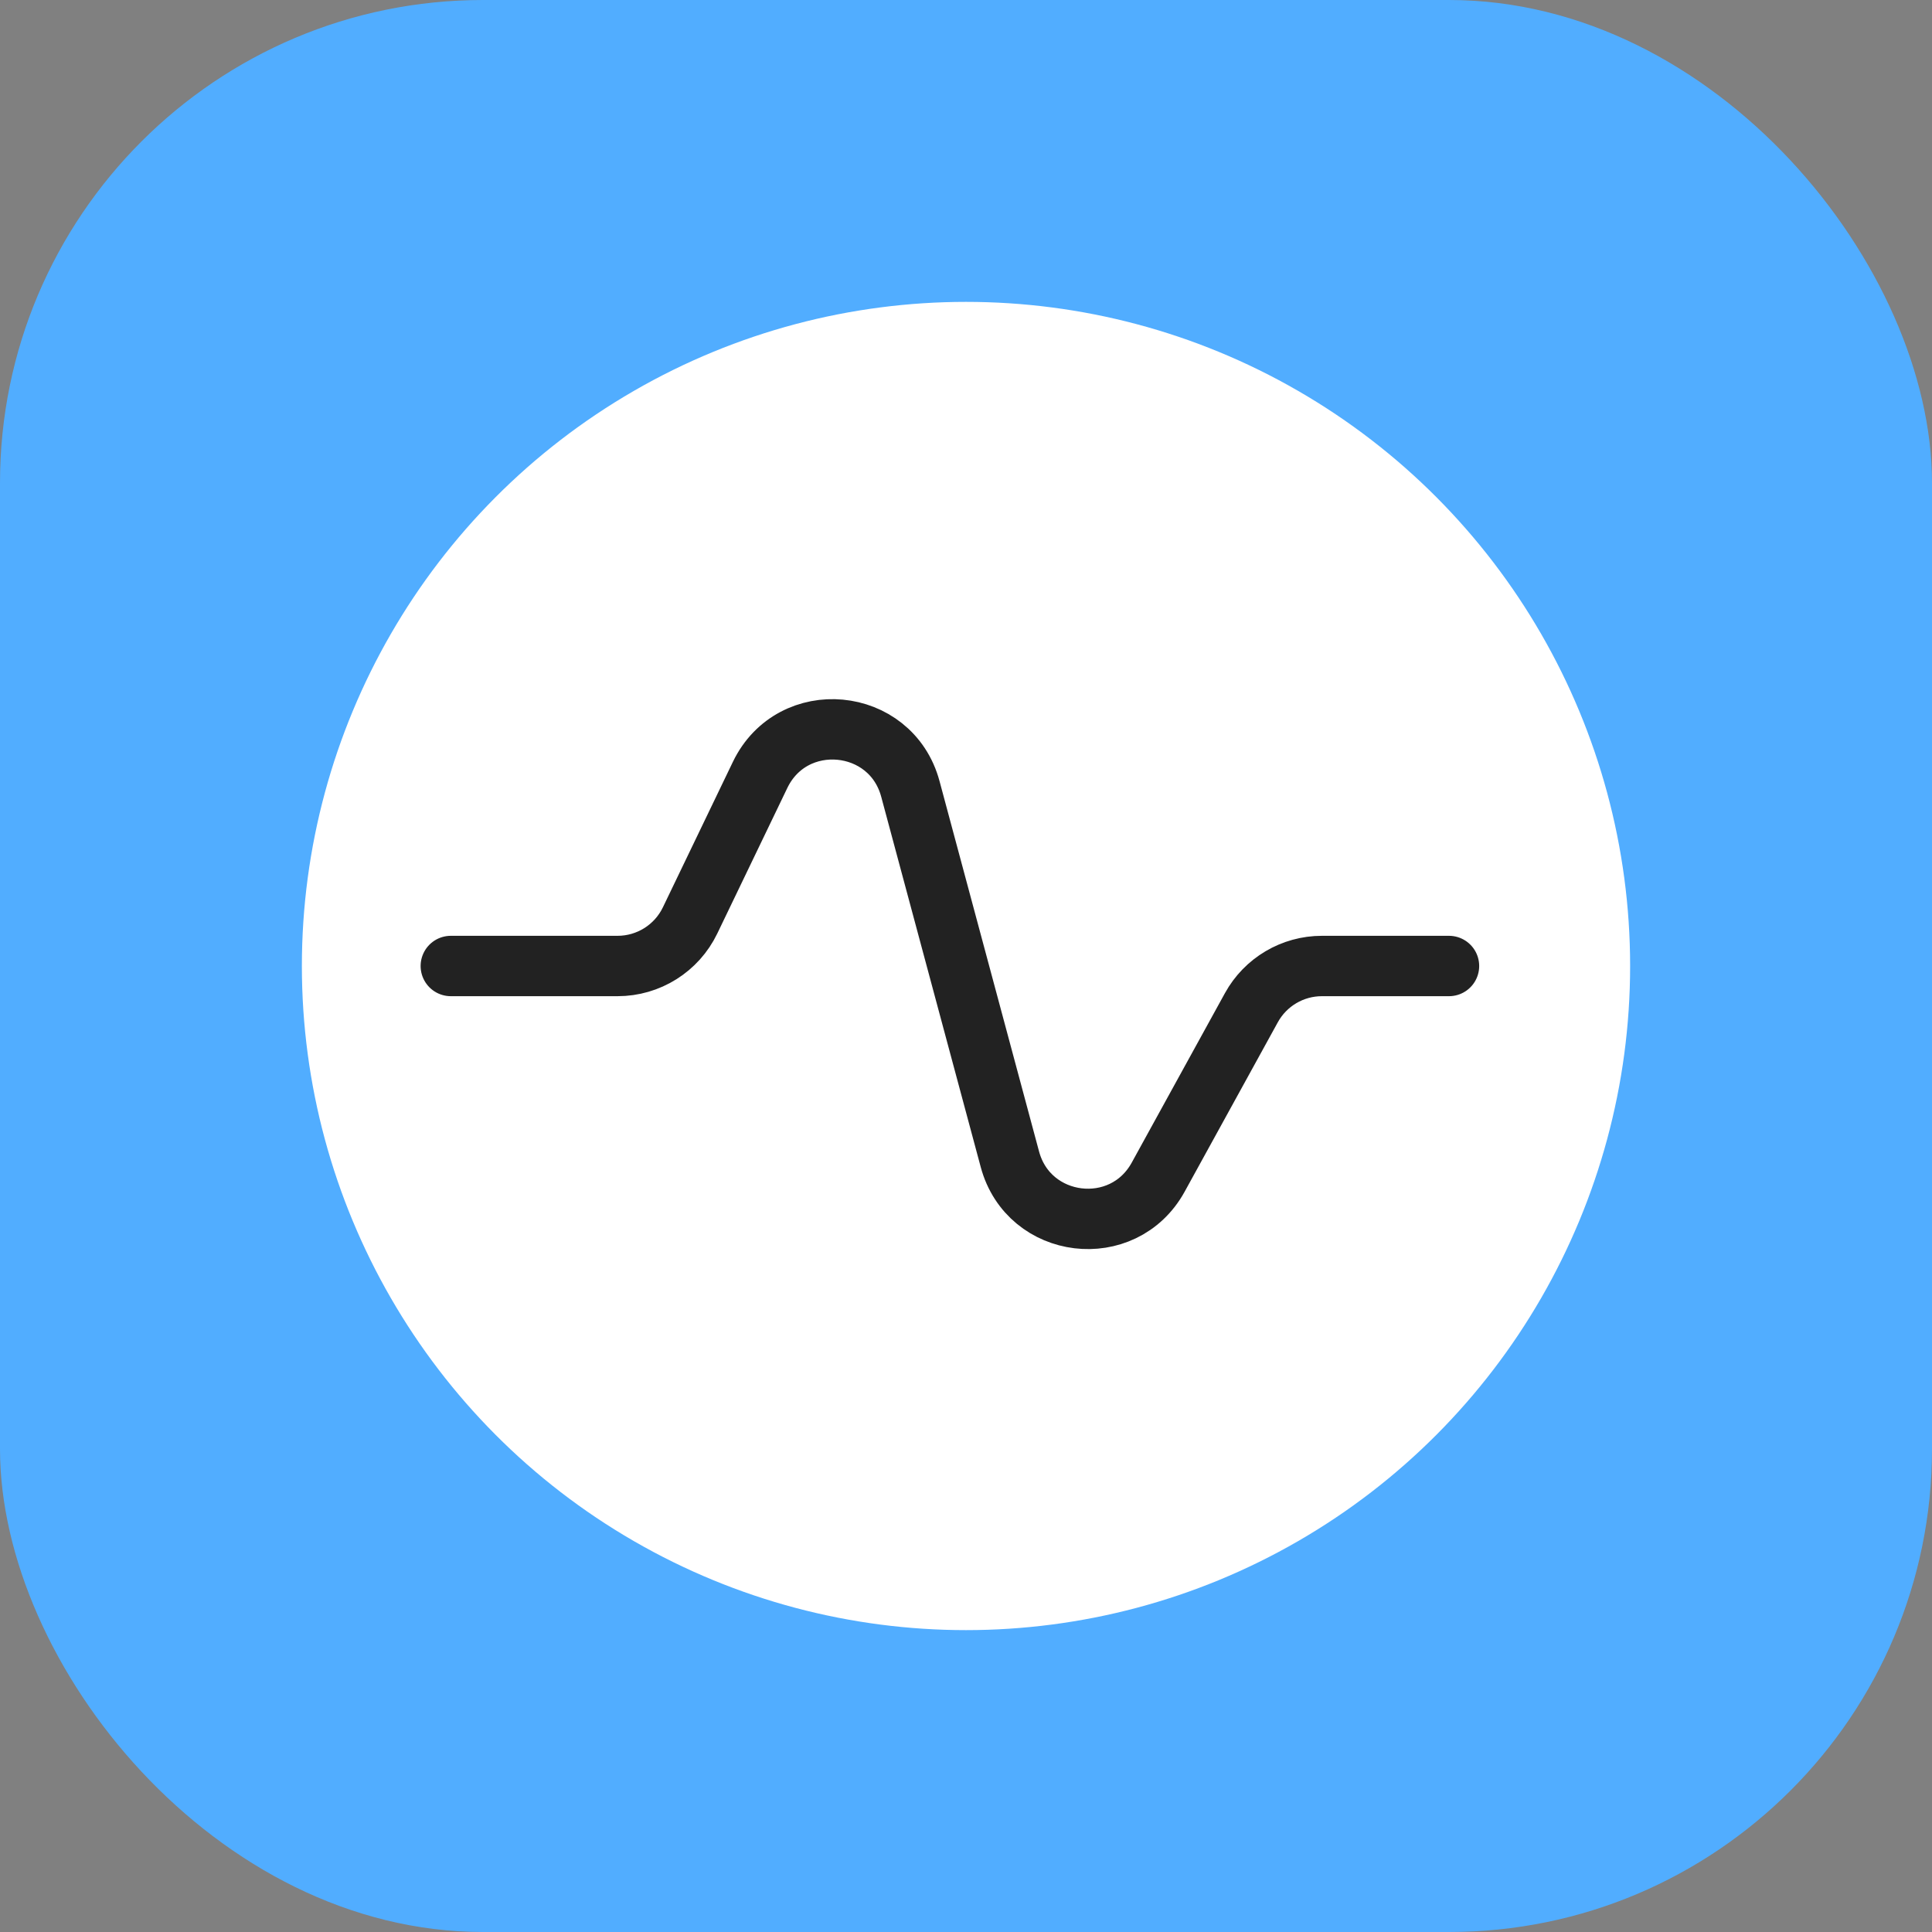<svg width="128" height="128" viewBox="0 0 128 128" fill="none" xmlns="http://www.w3.org/2000/svg">
<rect x="0" y="0" width="128" height="128" fill="#808080" stroke="none"/>
<rect width="128" height="128" rx="32" fill="#51ADFF"/>
<circle cx="64" cy="64" r="44" fill="white"/>
<path d="M29.867 64H40.915C42.964 64 44.832 62.826 45.72 60.98L50.358 51.342C52.503 46.886 59.031 47.495 60.315 52.271L66.908 76.805C68.155 81.443 74.417 82.2 76.732 77.991L82.907 66.763C83.844 65.059 85.635 64 87.58 64H96" stroke="#222222" stroke-width="4" stroke-linecap="round" stroke-linejoin="round"/>
</svg>
